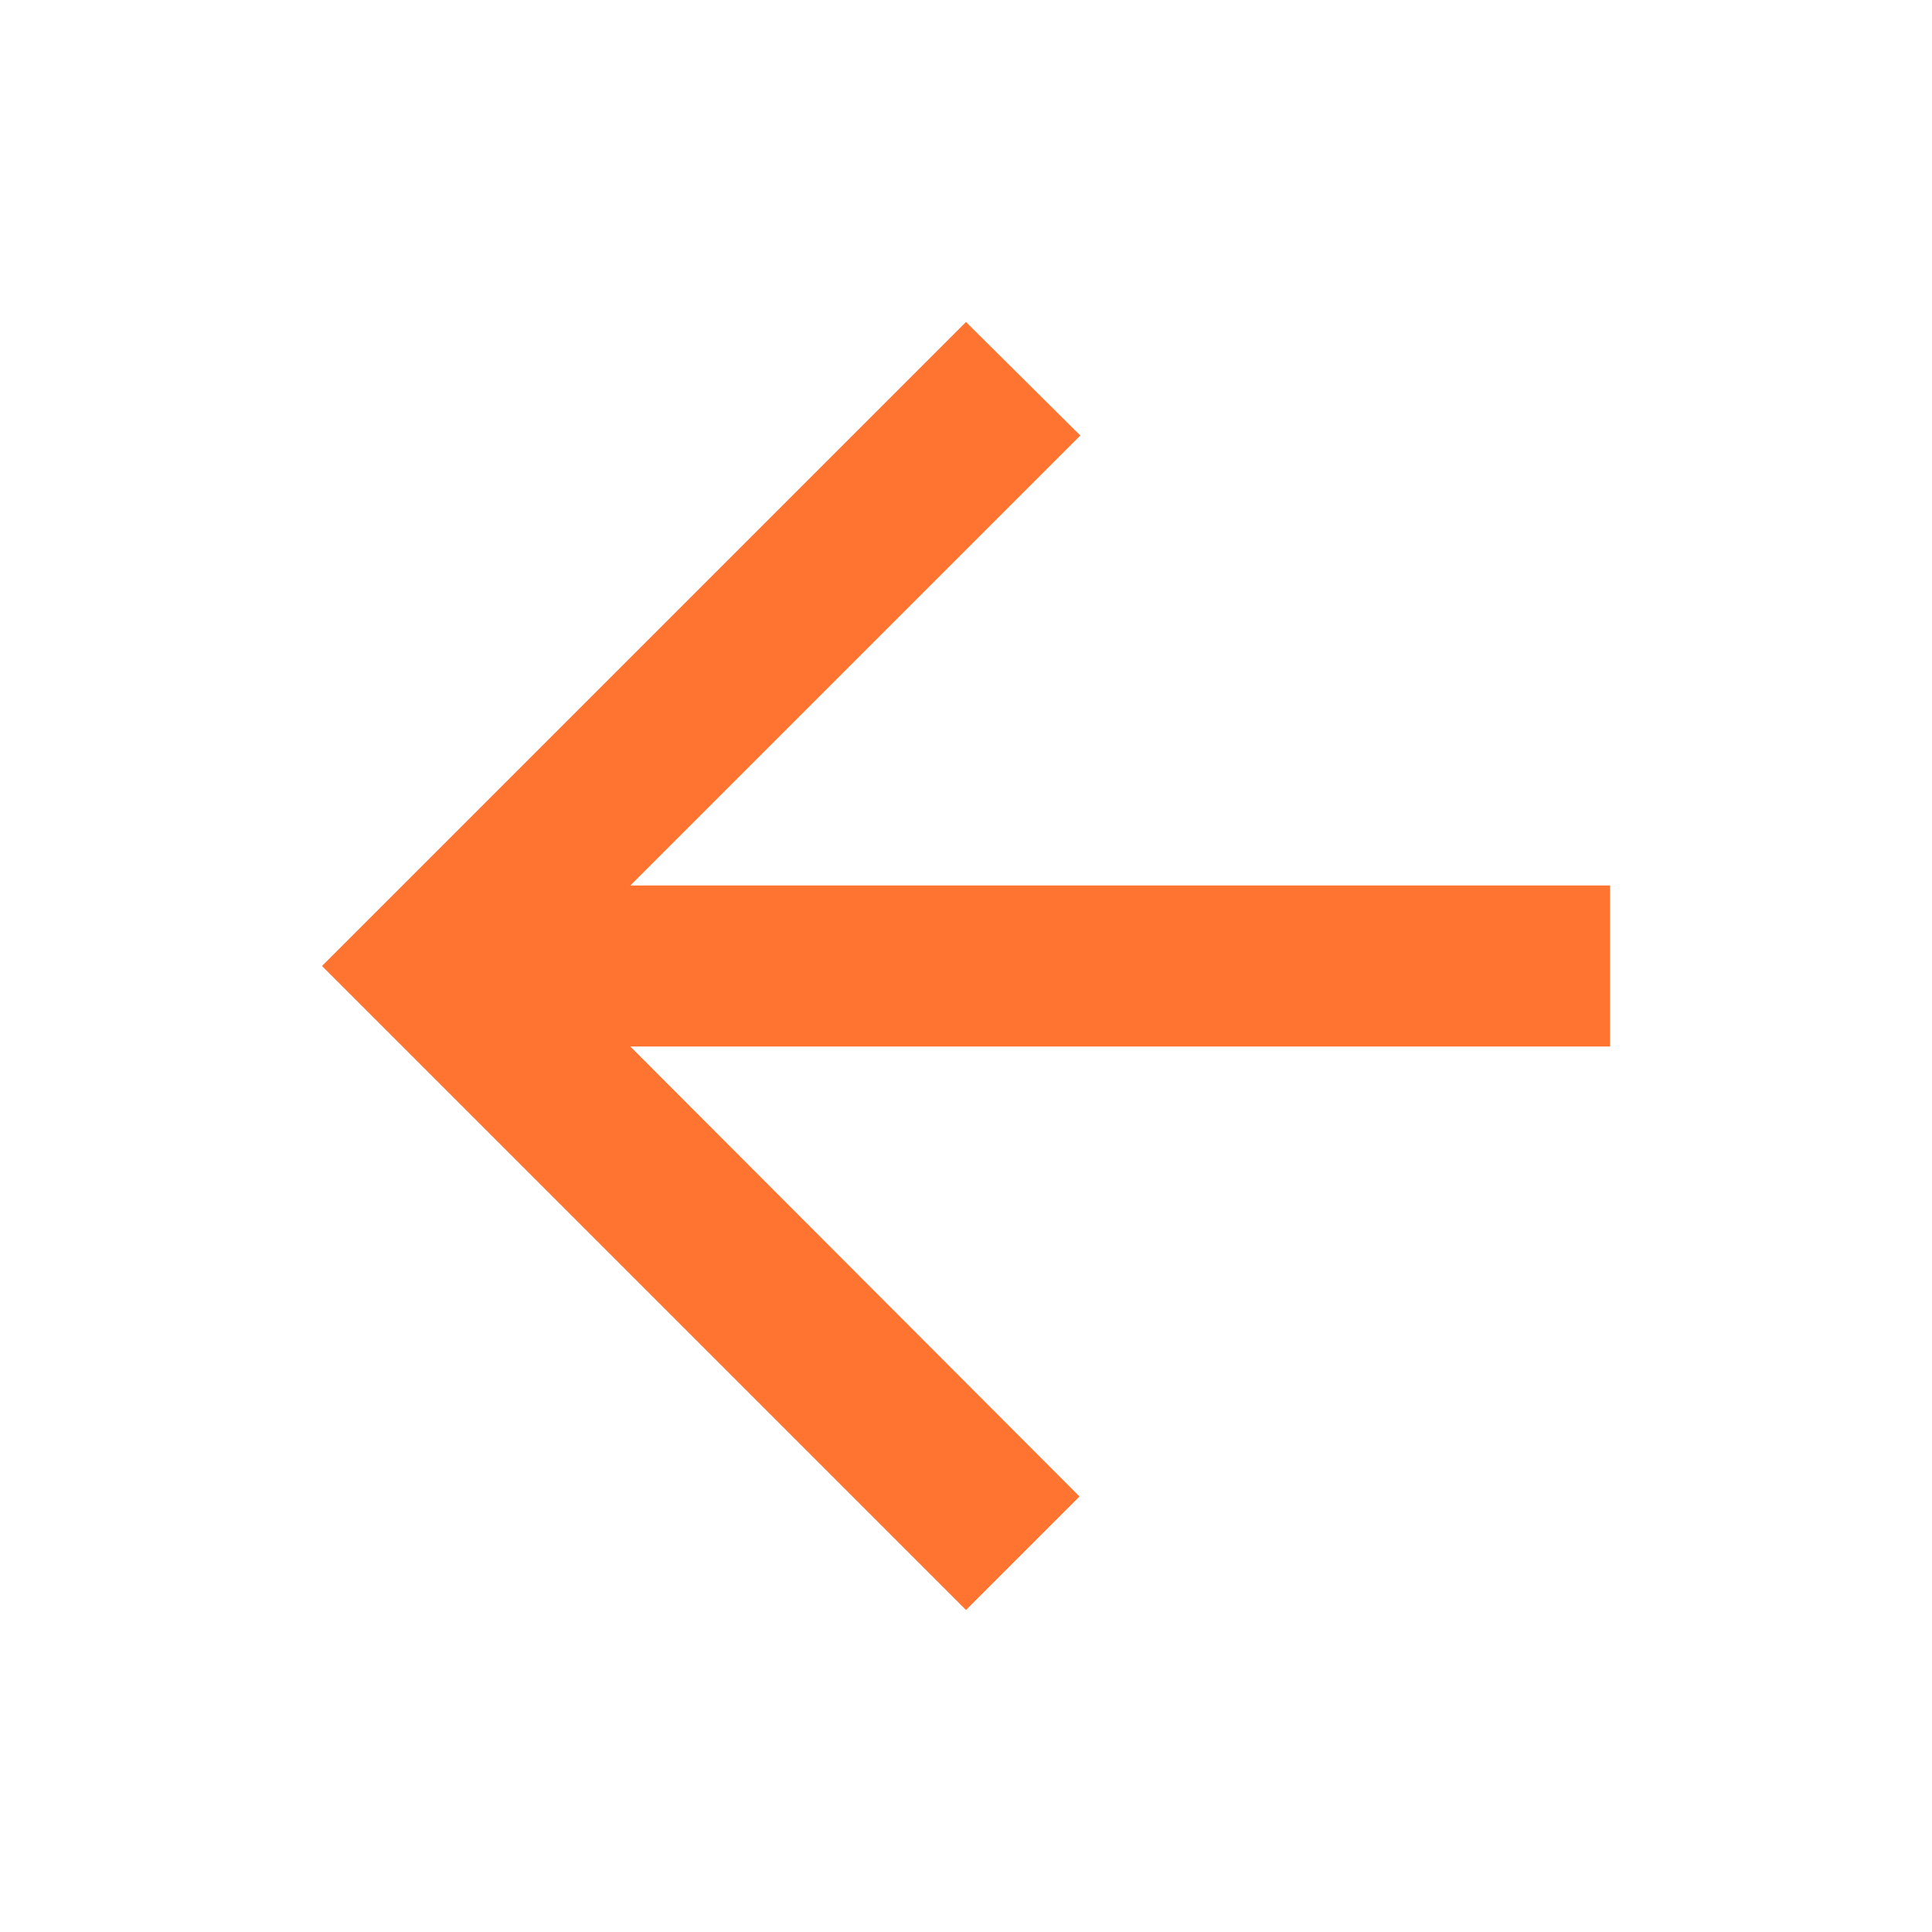 <svg xmlns="http://www.w3.org/2000/svg" xmlns:xlink="http://www.w3.org/1999/xlink" viewBox="0 0 24 24"><defs><style>.cls-1{fill:none;}.cls-2{fill:#ff7431;}</style><symbol id="ic_arrowBack_2" data-name="ic_arrowBack 2" viewBox="0 0 24 24"><rect class="cls-1" width="24" height="24"/><path class="cls-2" d="M20,11H7.83l5.59-5.59L12,4,4,12l8,8,1.41-1.41L7.83,13H20Z"/></symbol></defs><title>icon-arrow-left</title><g id="Слой_2" data-name="Слой 2"><g id="main"><use id="ic_arrowBack_2-3" data-name="ic_arrowBack 2" width="24" height="24" xlink:href="#ic_arrowBack_2"/></g></g></svg>